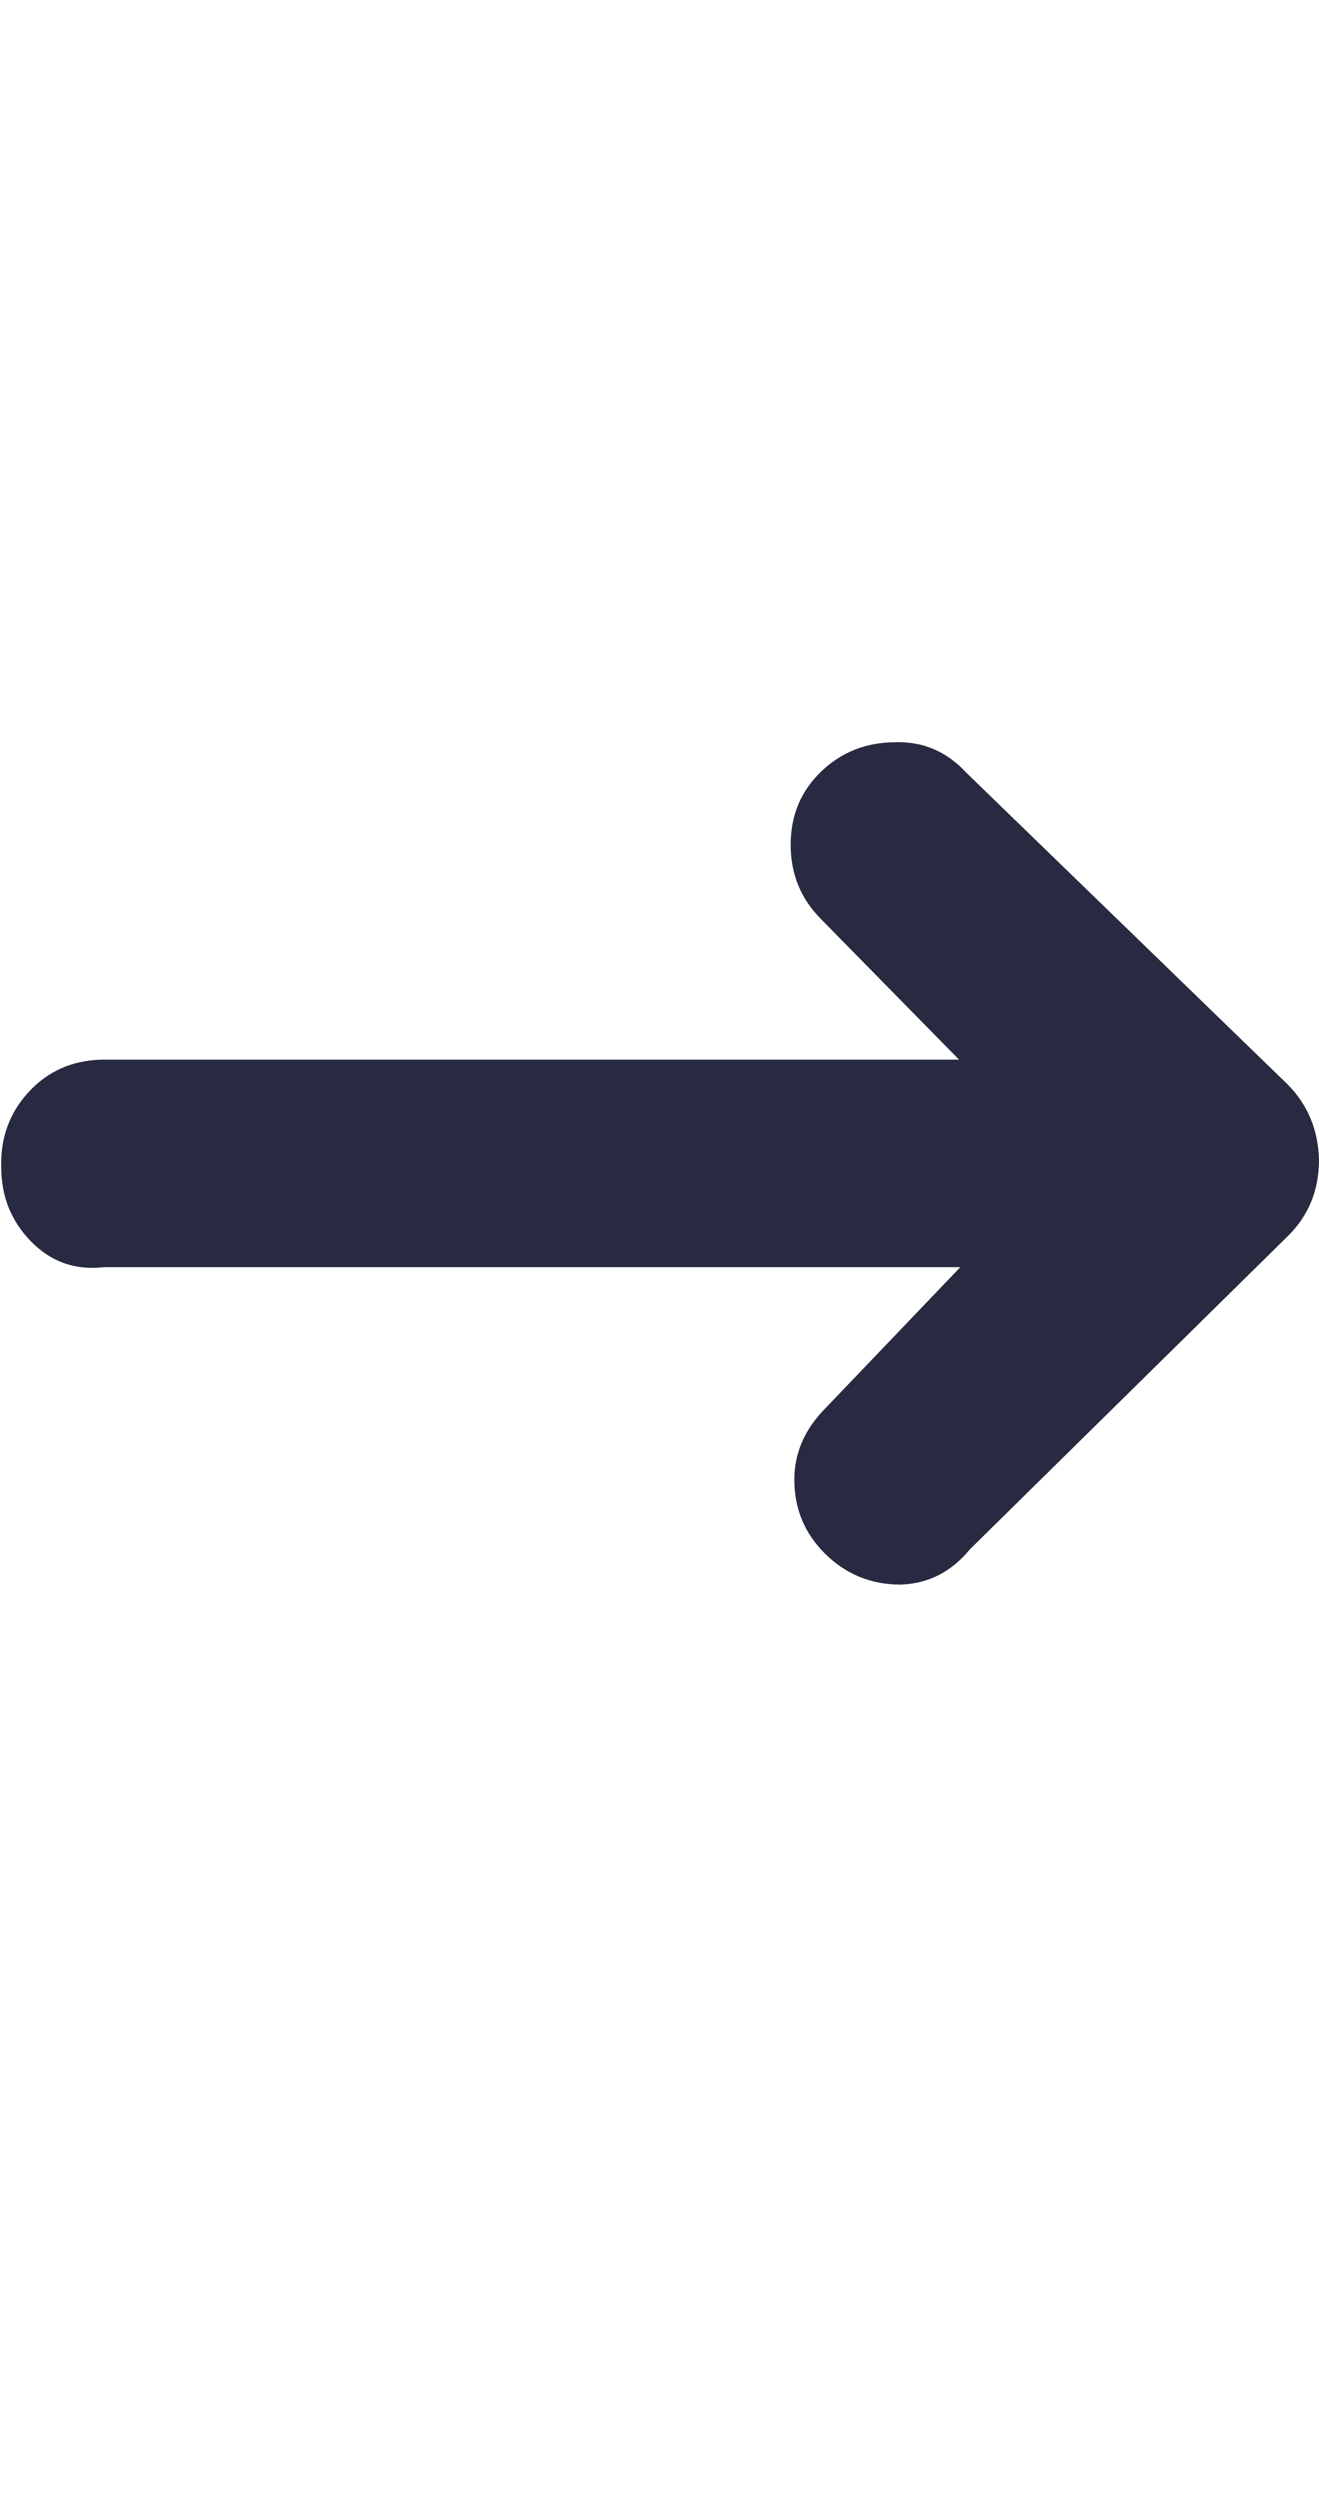 <svg xmlns="http://www.w3.org/2000/svg" fill="#272A40" viewBox="0 0 1081 2048"><path d="M1 956q0 36 24.5 61t59.5 21h702l-110 115q-26 26-26 59 0 36 25.5 61t61.5 25q34-1 57-29l261-257q25-25 25-62-1-37-26-62L792 633q-24-26-58-25-36 0-61 24t-25 60 25 61l113 115H83q-36 1-59.5 26.5T1 956z"/></svg>